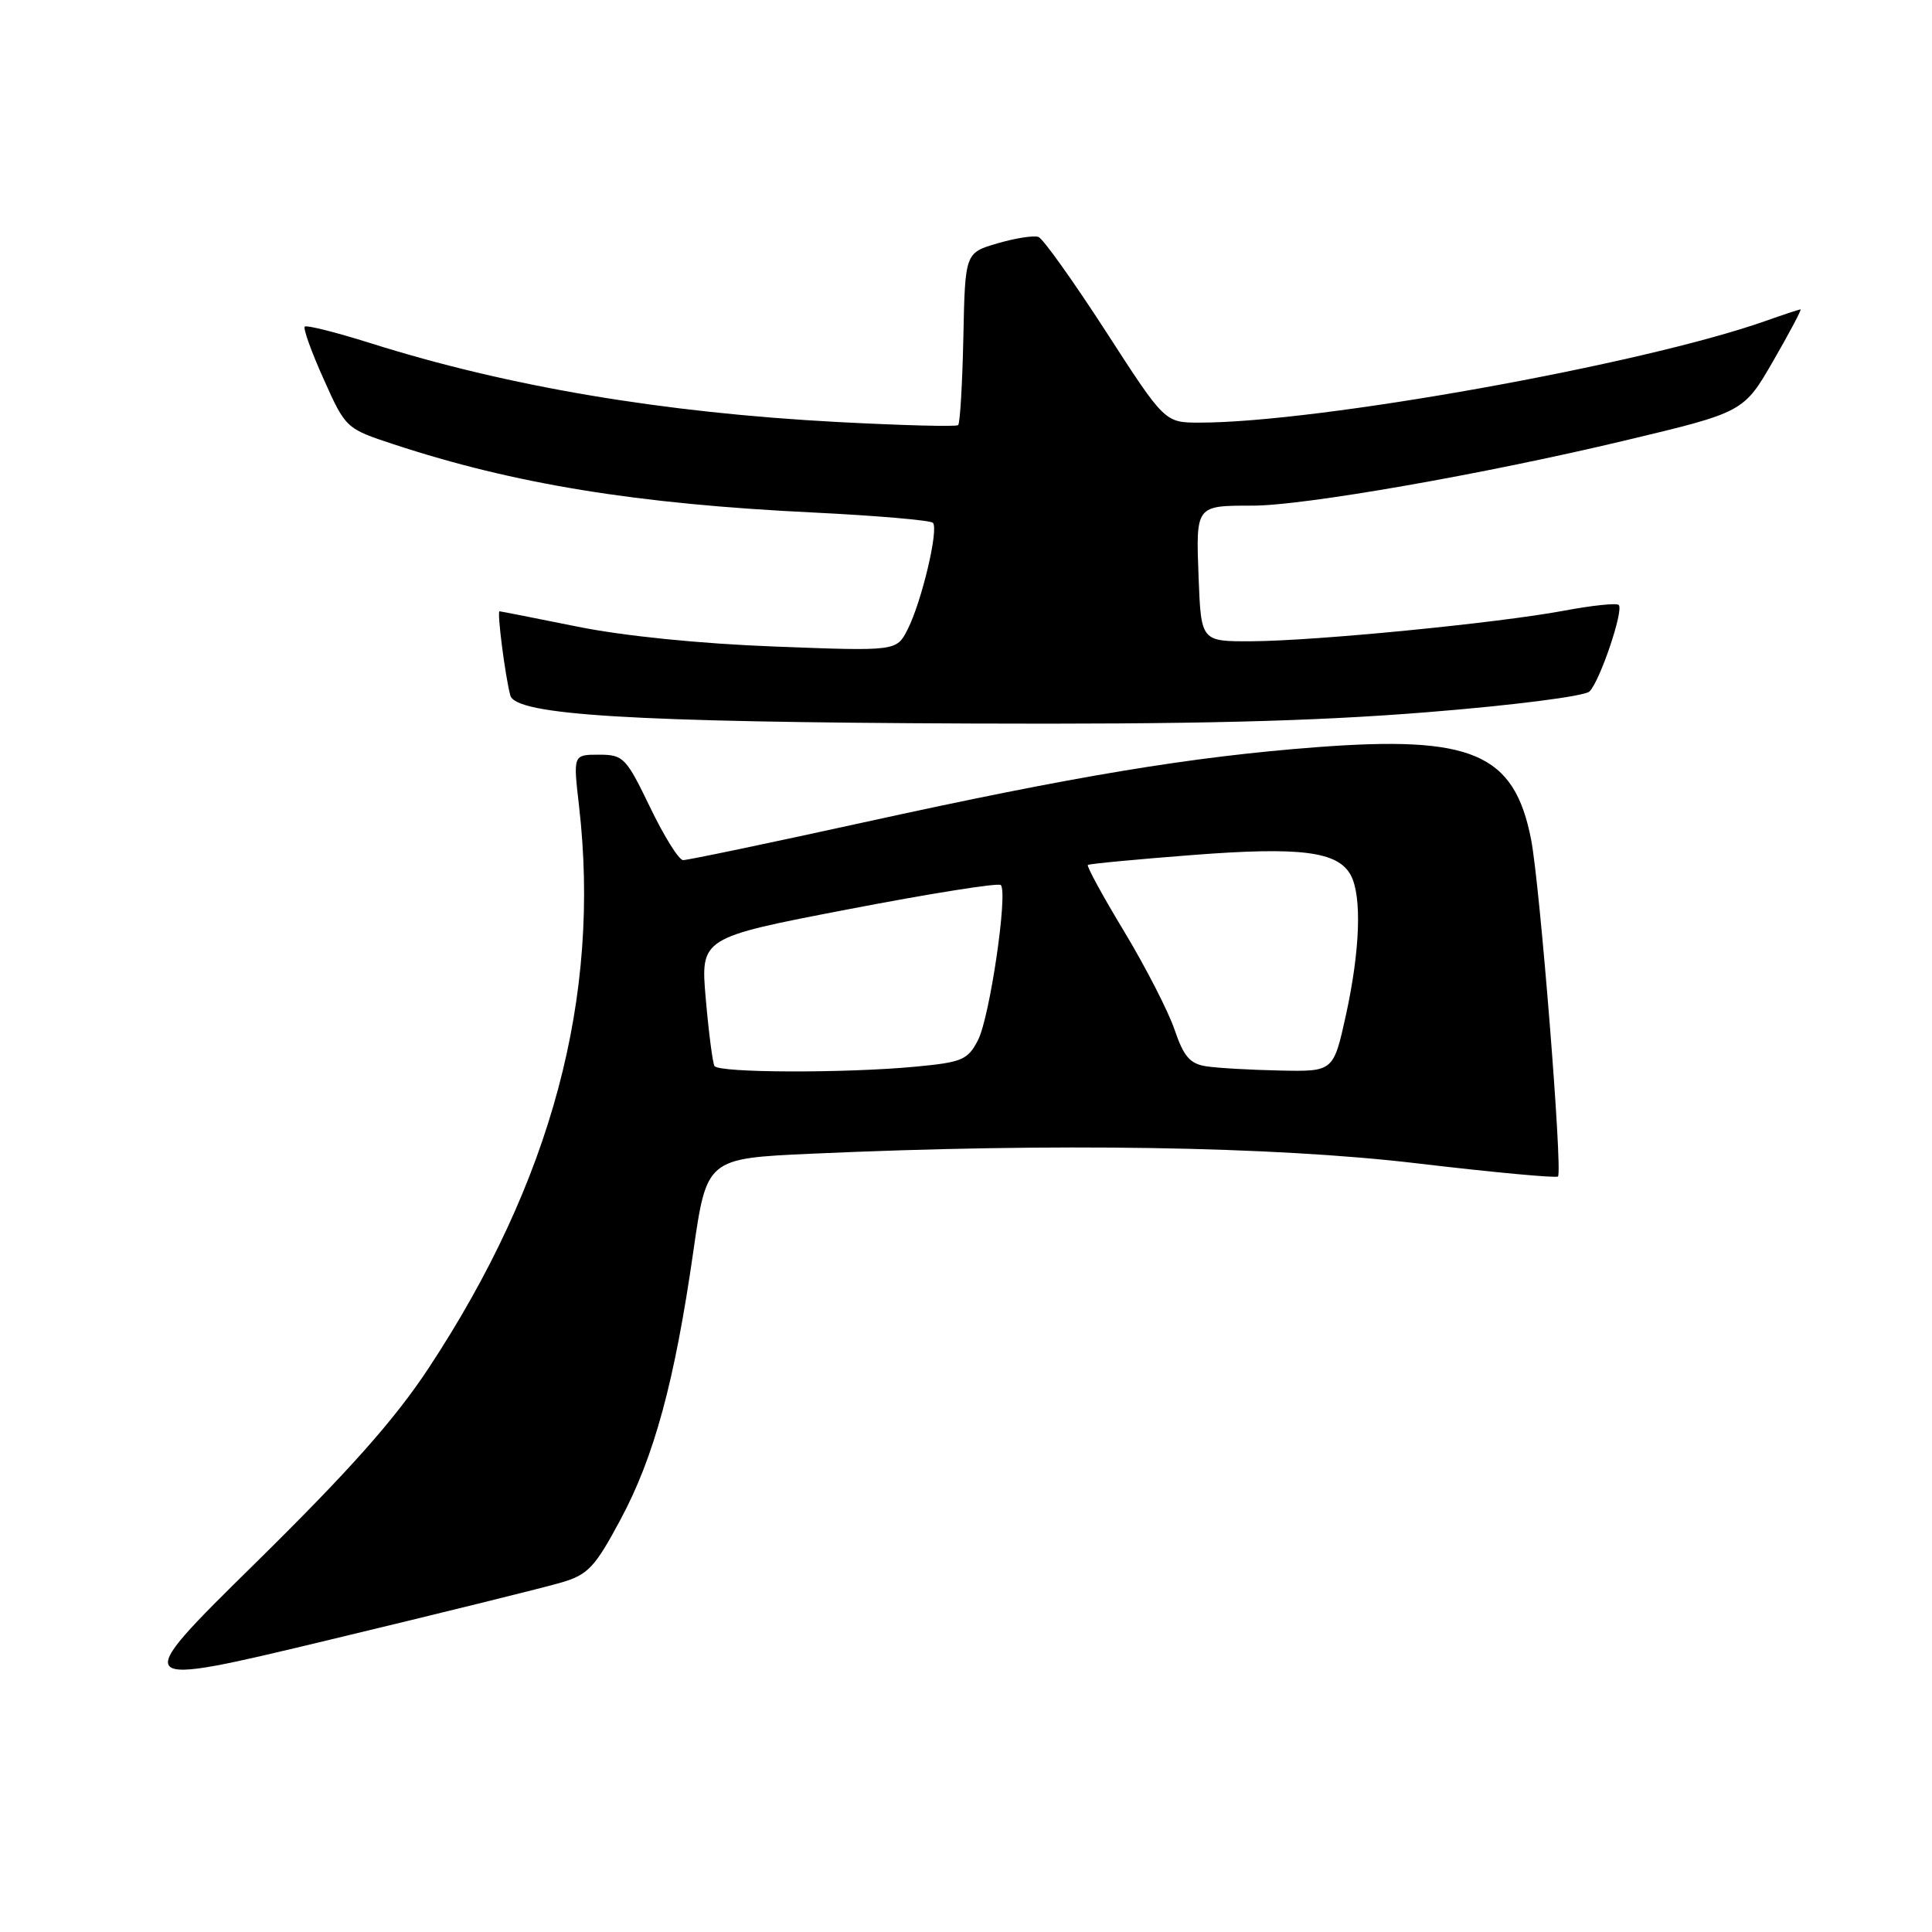 <?xml version="1.0" encoding="UTF-8" standalone="no"?>
<!DOCTYPE svg PUBLIC "-//W3C//DTD SVG 1.1//EN" "http://www.w3.org/Graphics/SVG/1.1/DTD/svg11.dtd" >
<svg xmlns="http://www.w3.org/2000/svg" xmlns:xlink="http://www.w3.org/1999/xlink" version="1.1" viewBox="0 0 256 256">
 <g >
 <path fill="currentColor"
d=" M 74.45 209.67 C 77.92 208.64 78.85 207.65 82.21 201.37 C 86.68 193.05 89.39 183.08 91.86 165.88 C 93.64 153.50 93.64 153.50 107.57 152.87 C 139.60 151.43 168.72 151.89 187.76 154.15 C 197.81 155.34 206.21 156.12 206.44 155.89 C 207.08 155.25 204.05 117.24 202.88 111.24 C 200.65 99.82 195.08 97.43 174.40 99.01 C 157.76 100.28 142.49 102.81 114.49 108.96 C 101.85 111.73 91.06 113.99 90.51 113.97 C 89.95 113.96 87.99 110.81 86.14 106.97 C 82.95 100.36 82.60 100.00 79.36 100.00 C 75.94 100.00 75.94 100.00 76.72 106.75 C 79.64 132.07 73.10 156.54 56.81 181.26 C 52.31 188.09 46.32 194.83 33.87 207.09 C 17.02 223.68 17.02 223.68 43.76 217.26 C 58.47 213.73 72.28 210.32 74.45 209.67 Z  M 189.00 94.38 C 200.53 93.46 209.99 92.25 210.62 91.62 C 212.01 90.23 215.18 80.85 214.49 80.16 C 214.22 79.88 210.95 80.22 207.24 80.92 C 198.39 82.57 174.27 84.93 165.82 84.97 C 159.15 85.00 159.15 85.00 158.82 76.51 C 158.46 66.93 158.41 67.00 166.00 67.00 C 172.78 67.00 196.58 62.84 215.27 58.38 C 231.04 54.62 231.04 54.62 234.97 47.81 C 237.13 44.07 238.75 41.00 238.58 41.00 C 238.40 41.00 236.28 41.70 233.88 42.55 C 217.58 48.30 174.72 56.00 158.95 56.00 C 154.34 56.00 154.34 56.00 146.53 43.91 C 142.23 37.27 138.22 31.64 137.61 31.40 C 137.00 31.17 134.56 31.55 132.19 32.24 C 127.88 33.50 127.88 33.50 127.65 44.71 C 127.52 50.87 127.21 56.11 126.96 56.33 C 126.71 56.56 119.53 56.37 111.00 55.92 C 87.75 54.68 67.30 51.22 49.06 45.46 C 44.52 44.03 40.62 43.05 40.38 43.28 C 40.15 43.52 41.27 46.65 42.89 50.24 C 45.80 56.75 45.85 56.79 52.16 58.87 C 68.16 64.14 84.35 66.78 107.75 67.91 C 116.13 68.32 123.27 68.94 123.61 69.27 C 124.42 70.08 122.14 79.69 120.27 83.39 C 118.80 86.29 118.80 86.29 102.65 85.67 C 92.79 85.30 82.60 84.27 76.50 83.03 C 71.00 81.92 66.36 81.01 66.19 81.00 C 65.83 81.00 66.95 89.68 67.62 92.15 C 68.33 94.75 83.62 95.69 128.50 95.87 C 157.92 95.99 173.92 95.59 189.00 94.38 Z  M 94.67 141.25 C 94.43 140.84 93.91 136.84 93.52 132.37 C 92.81 124.25 92.81 124.25 112.43 120.48 C 123.21 118.40 132.29 116.96 132.61 117.27 C 133.58 118.25 131.15 134.80 129.59 137.82 C 128.24 140.44 127.49 140.76 121.30 141.34 C 111.97 142.22 95.22 142.17 94.67 141.25 Z  M 159.82 141.29 C 157.68 140.96 156.84 139.99 155.63 136.42 C 154.79 133.96 151.78 128.11 148.95 123.41 C 146.11 118.72 143.95 114.75 144.15 114.61 C 144.34 114.46 150.54 113.87 157.93 113.30 C 172.37 112.18 177.29 112.81 178.99 115.98 C 180.47 118.75 180.22 125.92 178.35 134.47 C 176.69 142.00 176.69 142.00 169.60 141.85 C 165.69 141.77 161.30 141.52 159.82 141.29 Z "/>
</g>
</svg>